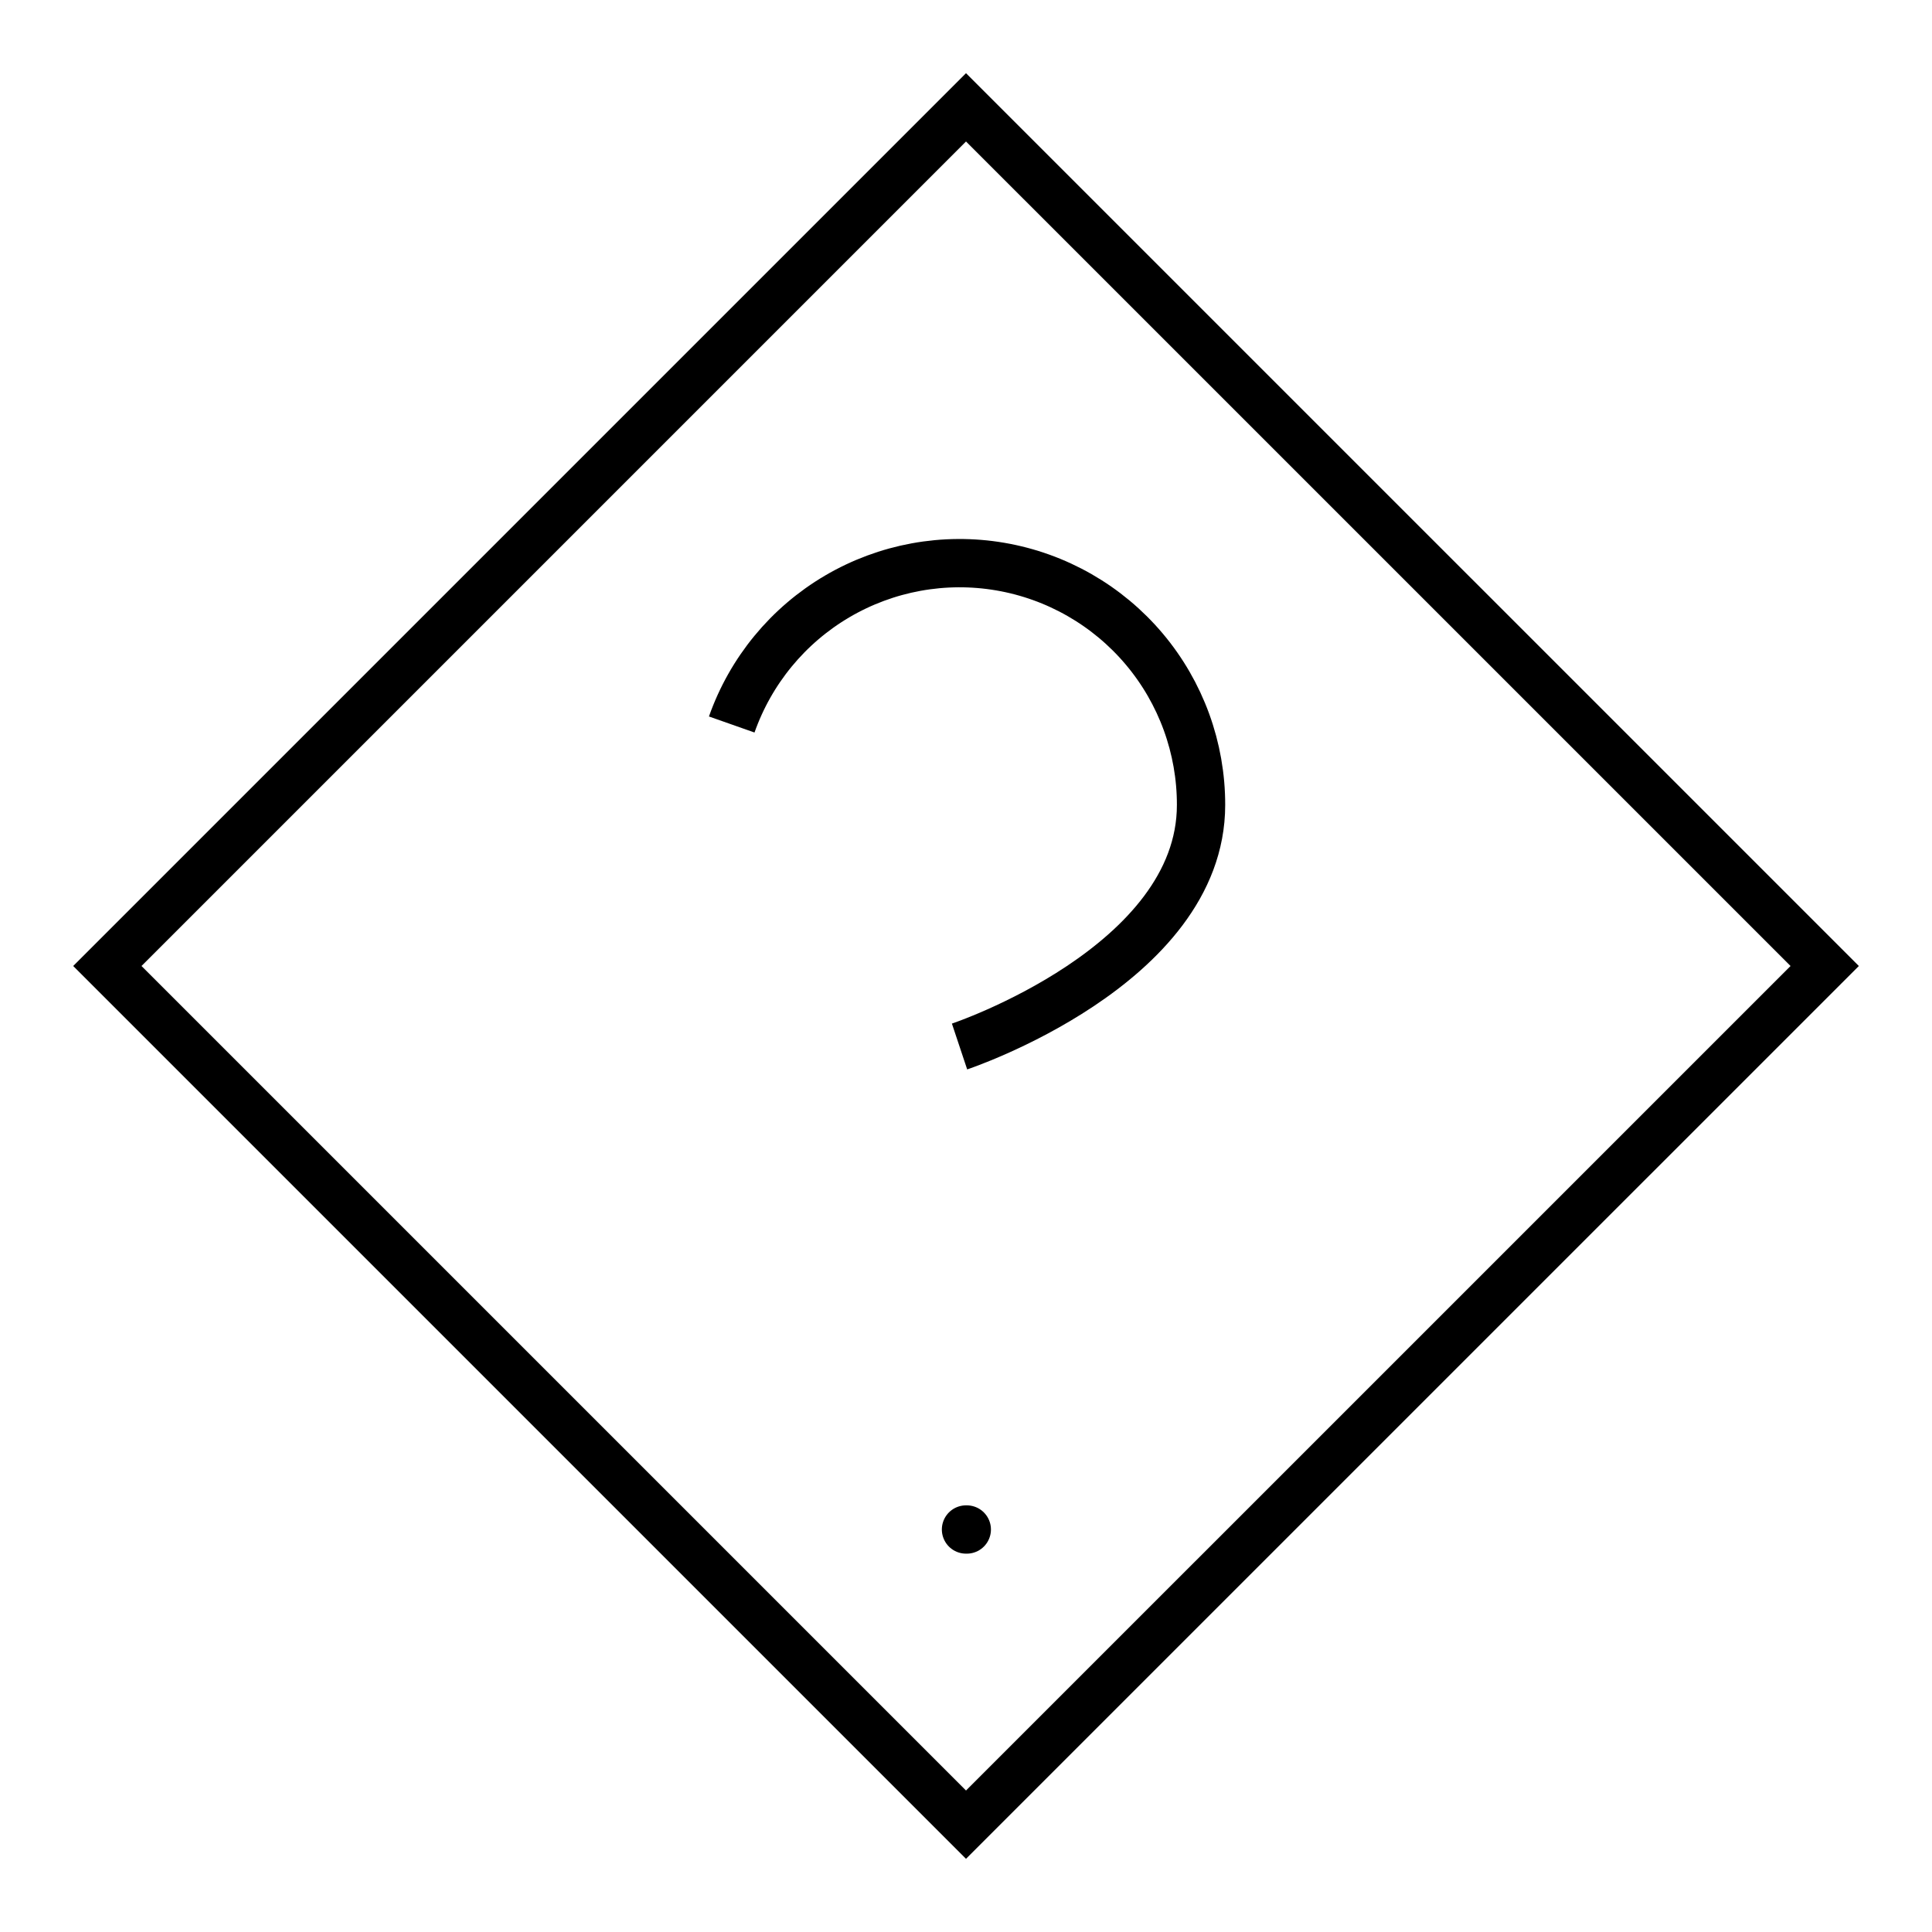 <svg width="120" height="120" viewBox="0 0 120 120" fill="none" xmlns="http://www.w3.org/2000/svg">
<path d="M60.001 113.333L113.335 60L60.001 6.667L6.668 60L60.001 113.333Z" stroke="black" stroke-width="3"/>
<path d="M45.449 45C46.625 41.659 48.945 38.841 51.999 37.046C55.053 35.251 58.644 34.595 62.135 35.194C65.626 35.793 68.793 37.608 71.075 40.318C73.356 43.028 74.605 46.458 74.599 50C74.599 60 59.599 65 59.599 65" stroke="black" stroke-width="3" stroke-linejoin="round"/>
<path d="M60 95H60.049" stroke="black" stroke-width="3" stroke-linecap="round" stroke-linejoin="round"/>
</svg>
